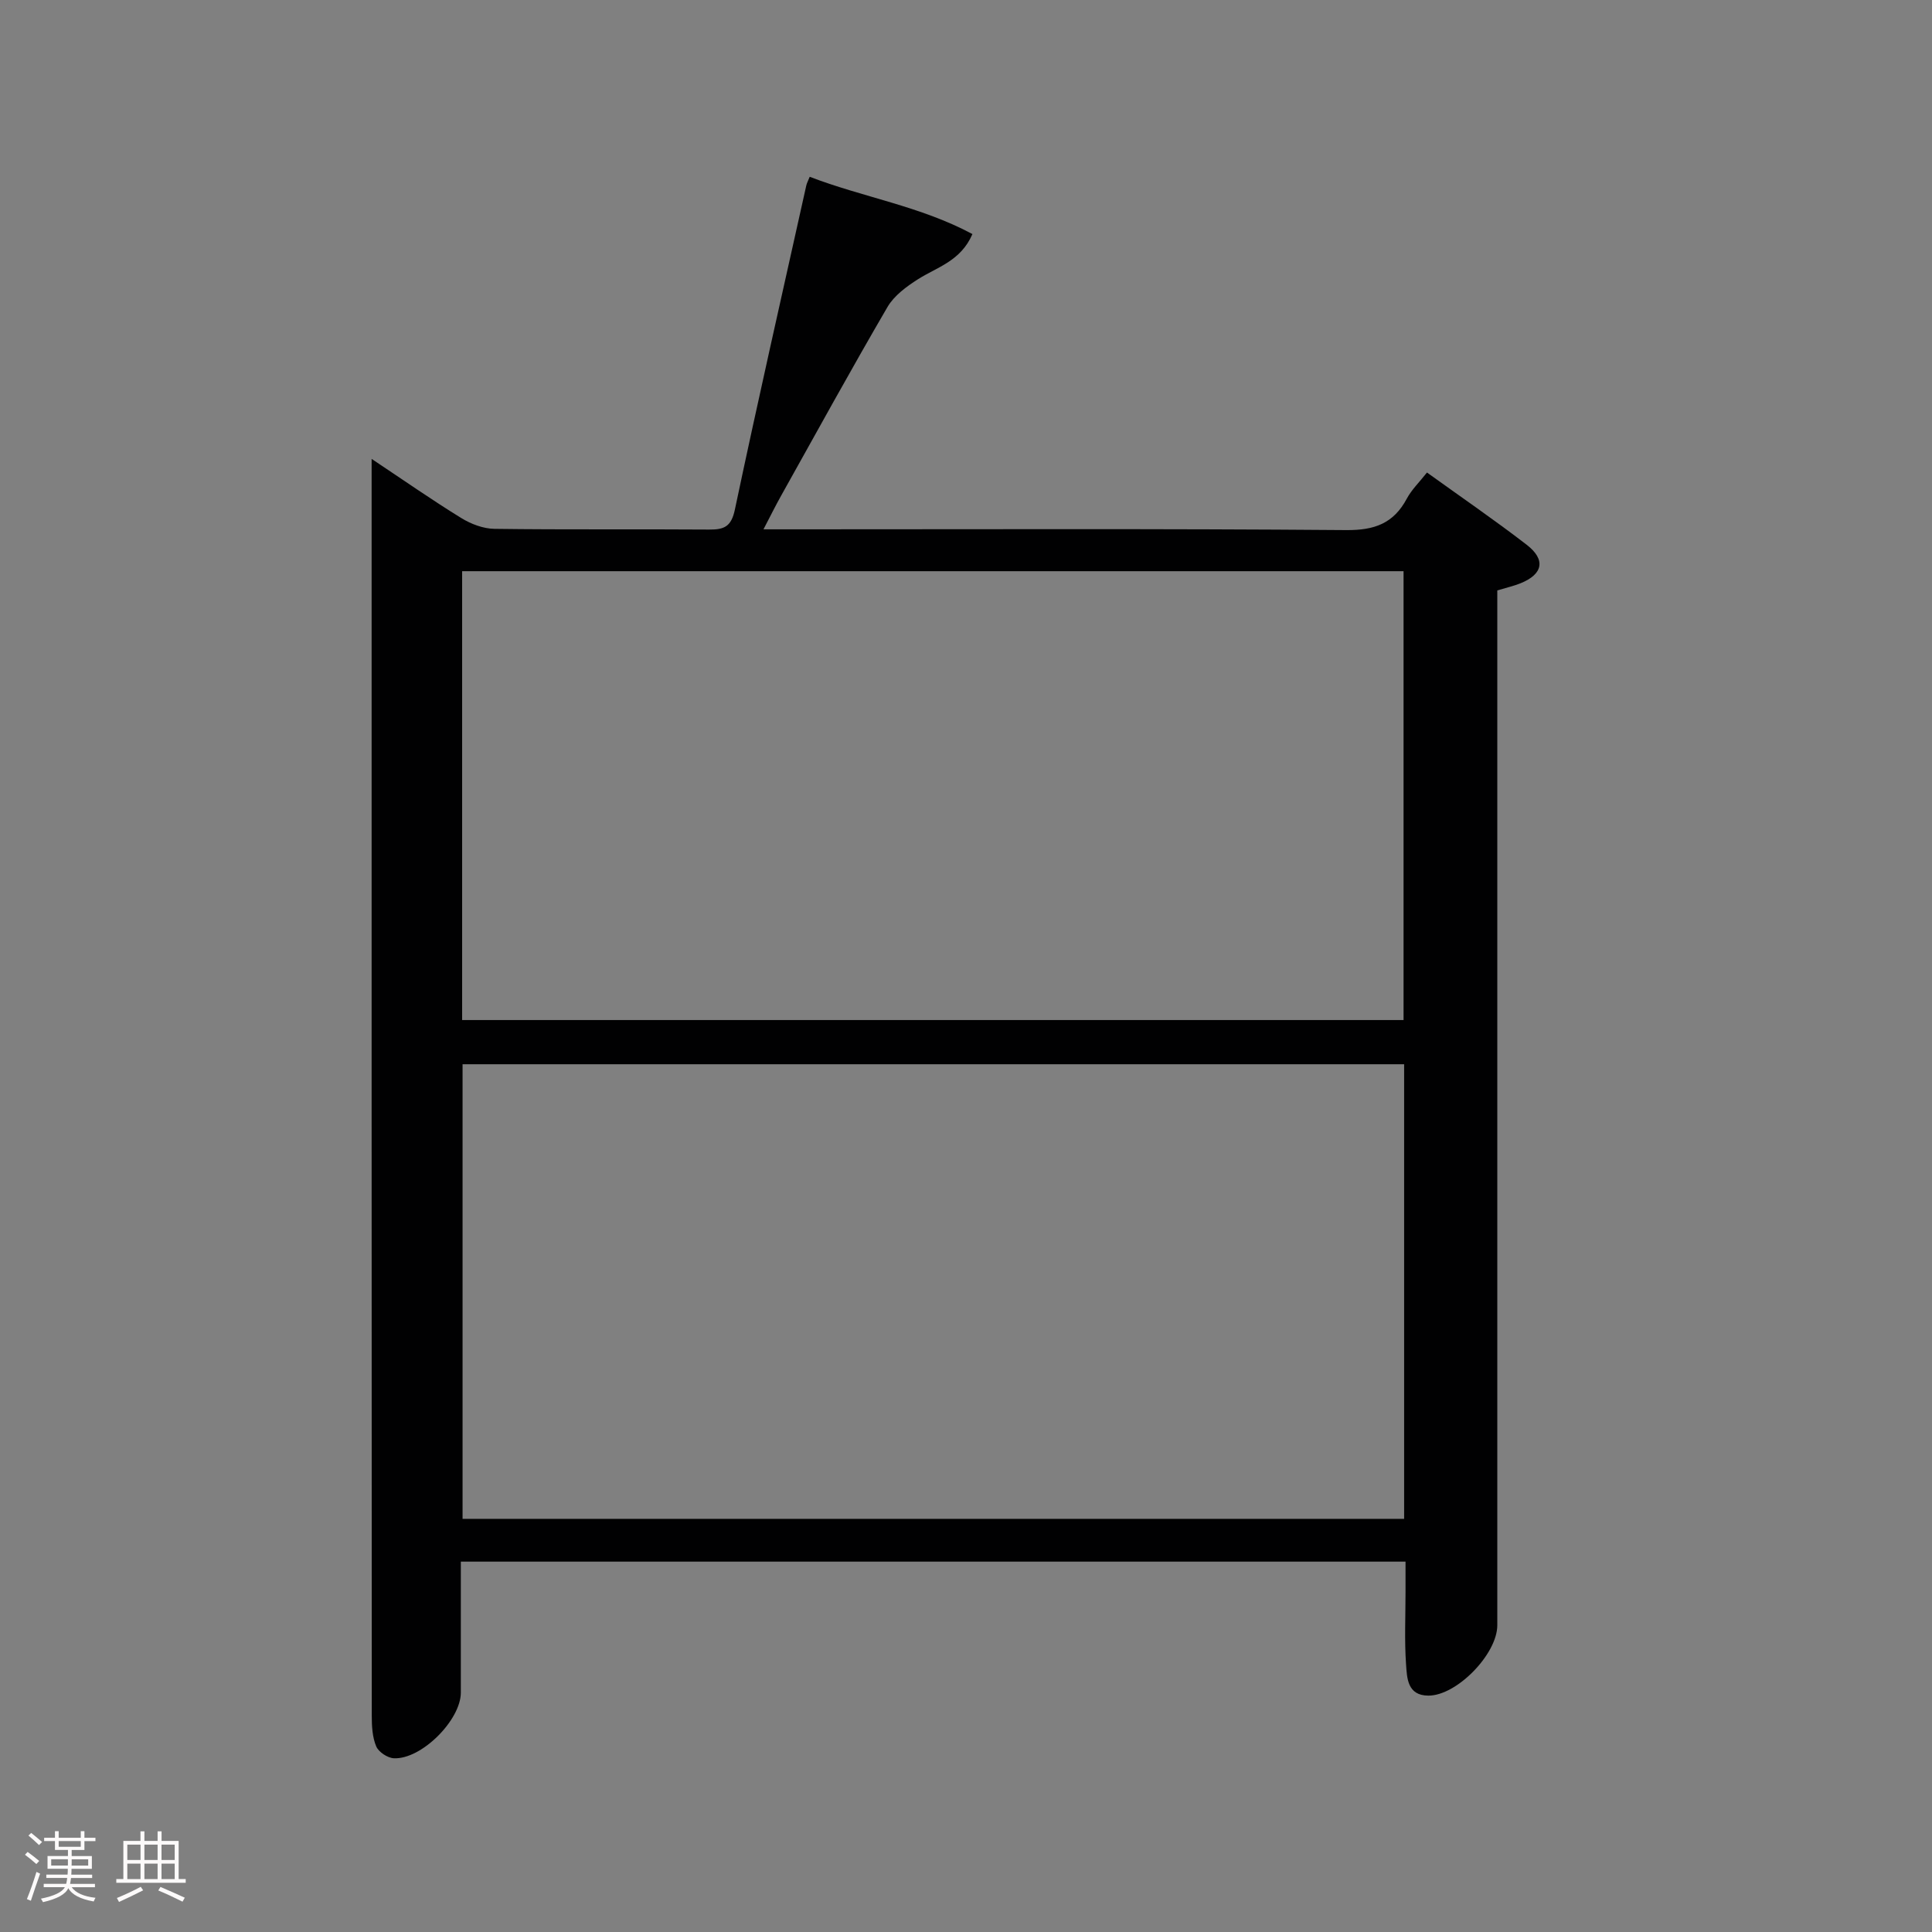 <svg enable-background="new 0 0 400 400" viewBox="0 0 400 400" xmlns="http://www.w3.org/2000/svg"><rect x="0" y="0" width="400" height="400" fill="#808080" stroke="none"/><path d="m5.17 384 .55-.58c.85.61 1.65 1.24 2.4 1.87l-.59.64c-.83-.73-1.62-1.38-2.36-1.93m1.22 9.53-.82-.34c.71-1.76 1.37-3.64 1.98-5.63.24.13.5.25.76.36-.6 1.67-1.24 3.54-1.92 5.61m-.5-13.5.57-.54c.56.44 1.31 1.06 2.26 1.87l-.64.64c-.68-.66-1.41-1.32-2.19-1.97m3.25.46h2.24v-1.36h.77v1.36h4.57v-1.36h.76v1.36h2.28v.69h-2.28v1.84h-2.64v1.26h4.18v2.64h-4.21c0 .45-.02.86-.05 1.21h4.32v.69h-4.38c-.04.34-.1.75-.19 1.22h5.15v.69h-4.82c.87 1.19 2.51 1.92 4.93 2.19-.17.31-.3.57-.37.76-2.77-.49-4.52-1.41-5.26-2.76-.56 1.26-2.3 2.23-5.24 2.9-.12-.24-.26-.48-.43-.72 2.73-.55 4.38-1.34 4.96-2.38h-4.38v-.69h4.65c.1-.38.17-.79.21-1.22h-4.32v-.69h4.4c.03-.34.05-.75.05-1.21h-4.2v-2.64h4.23v-1.26h-2.69v-1.84h-2.24zm1.46 4.46v1.29h3.45c.01-.4.02-.57.01-.53v-.32-.45h-3.46zm1.55-2.59h4.57v-1.19h-4.57zm6.11 2.59h-3.42v.77c-.02.19-.01.37-.02.53h3.44z" fill="#fcfafa"/><path d="m32.63 379.16h.82v1.98h3.54v7.89h1.46v.78h-14.37v-.78h1.46v-7.89h3.54v-1.98h.82v1.98h2.73zm-3.49 11.48.5.73c-1.61.82-3.28 1.63-5 2.41-.13-.27-.28-.55-.44-.82 1.75-.72 3.4-1.49 4.94-2.32m-2.78-5.55h2.73v-3.18h-2.73zm0 3.95h2.73v-3.2h-2.73zm3.54-3.95h2.73v-3.18h-2.73zm0 3.95h2.73v-3.2h-2.73zm7.89 4.68c-1.84-.92-3.51-1.7-5.02-2.32l.45-.73c1.89.8 3.57 1.55 5.04 2.23zm-1.62-11.81h-2.73v3.18h2.73zm-2.73 7.13h2.73v-3.2h-2.73z" fill="#fcfafa"/><path d="m291 323.32c-65.48 0-130.23 0-195.59 0 0 9.21.01 18.16 0 27.12-.01 5.68-8.16 13.87-13.87 13.59-1.3-.06-3.16-1.3-3.65-2.46-.8-1.9-.92-4.19-.92-6.31-.04-84.82-.03-169.64-.03-254.46 0-1.6 0-3.21 0-5.79 6.73 4.48 12.54 8.54 18.57 12.25 2 1.23 4.54 2.2 6.85 2.23 14.83.2 29.66.04 44.49.15 3.12.02 4.56-.63 5.3-4.14 4.73-22.4 9.81-44.73 14.78-67.08.1-.47.35-.91.71-1.82 11.04 4.25 22.89 6.07 33.69 11.86-2.41 5.6-7.31 6.84-11.27 9.35-2.39 1.52-4.95 3.4-6.32 5.76-7.54 12.92-14.74 26.04-22.04 39.1-1.11 1.98-2.11 4.01-3.63 6.92h6.67c37.99 0 75.99-.15 113.98.16 5.88.05 9.81-1.39 12.55-6.52 1-1.87 2.61-3.41 4.17-5.4 6.97 5.02 13.94 9.79 20.62 14.94 4.03 3.1 3.41 6.11-1.25 7.99-1.38.56-2.85.89-4.81 1.48v5.78 208.47c0 5.96-8.4 14.6-14.28 14.57-4.35-.02-4.41-3.64-4.61-6.44-.35-4.98-.11-9.99-.11-14.99 0-1.97 0-3.95 0-6.31zm-195.23-8.86h194.94c0-31.6 0-62.84 0-94.12-65.15 0-130 0-194.94 0zm-.09-103.27h194.91c0-31.28 0-62.16 0-92.93-65.15 0-129.9 0-194.91 0z" fill="#010102"/></svg>